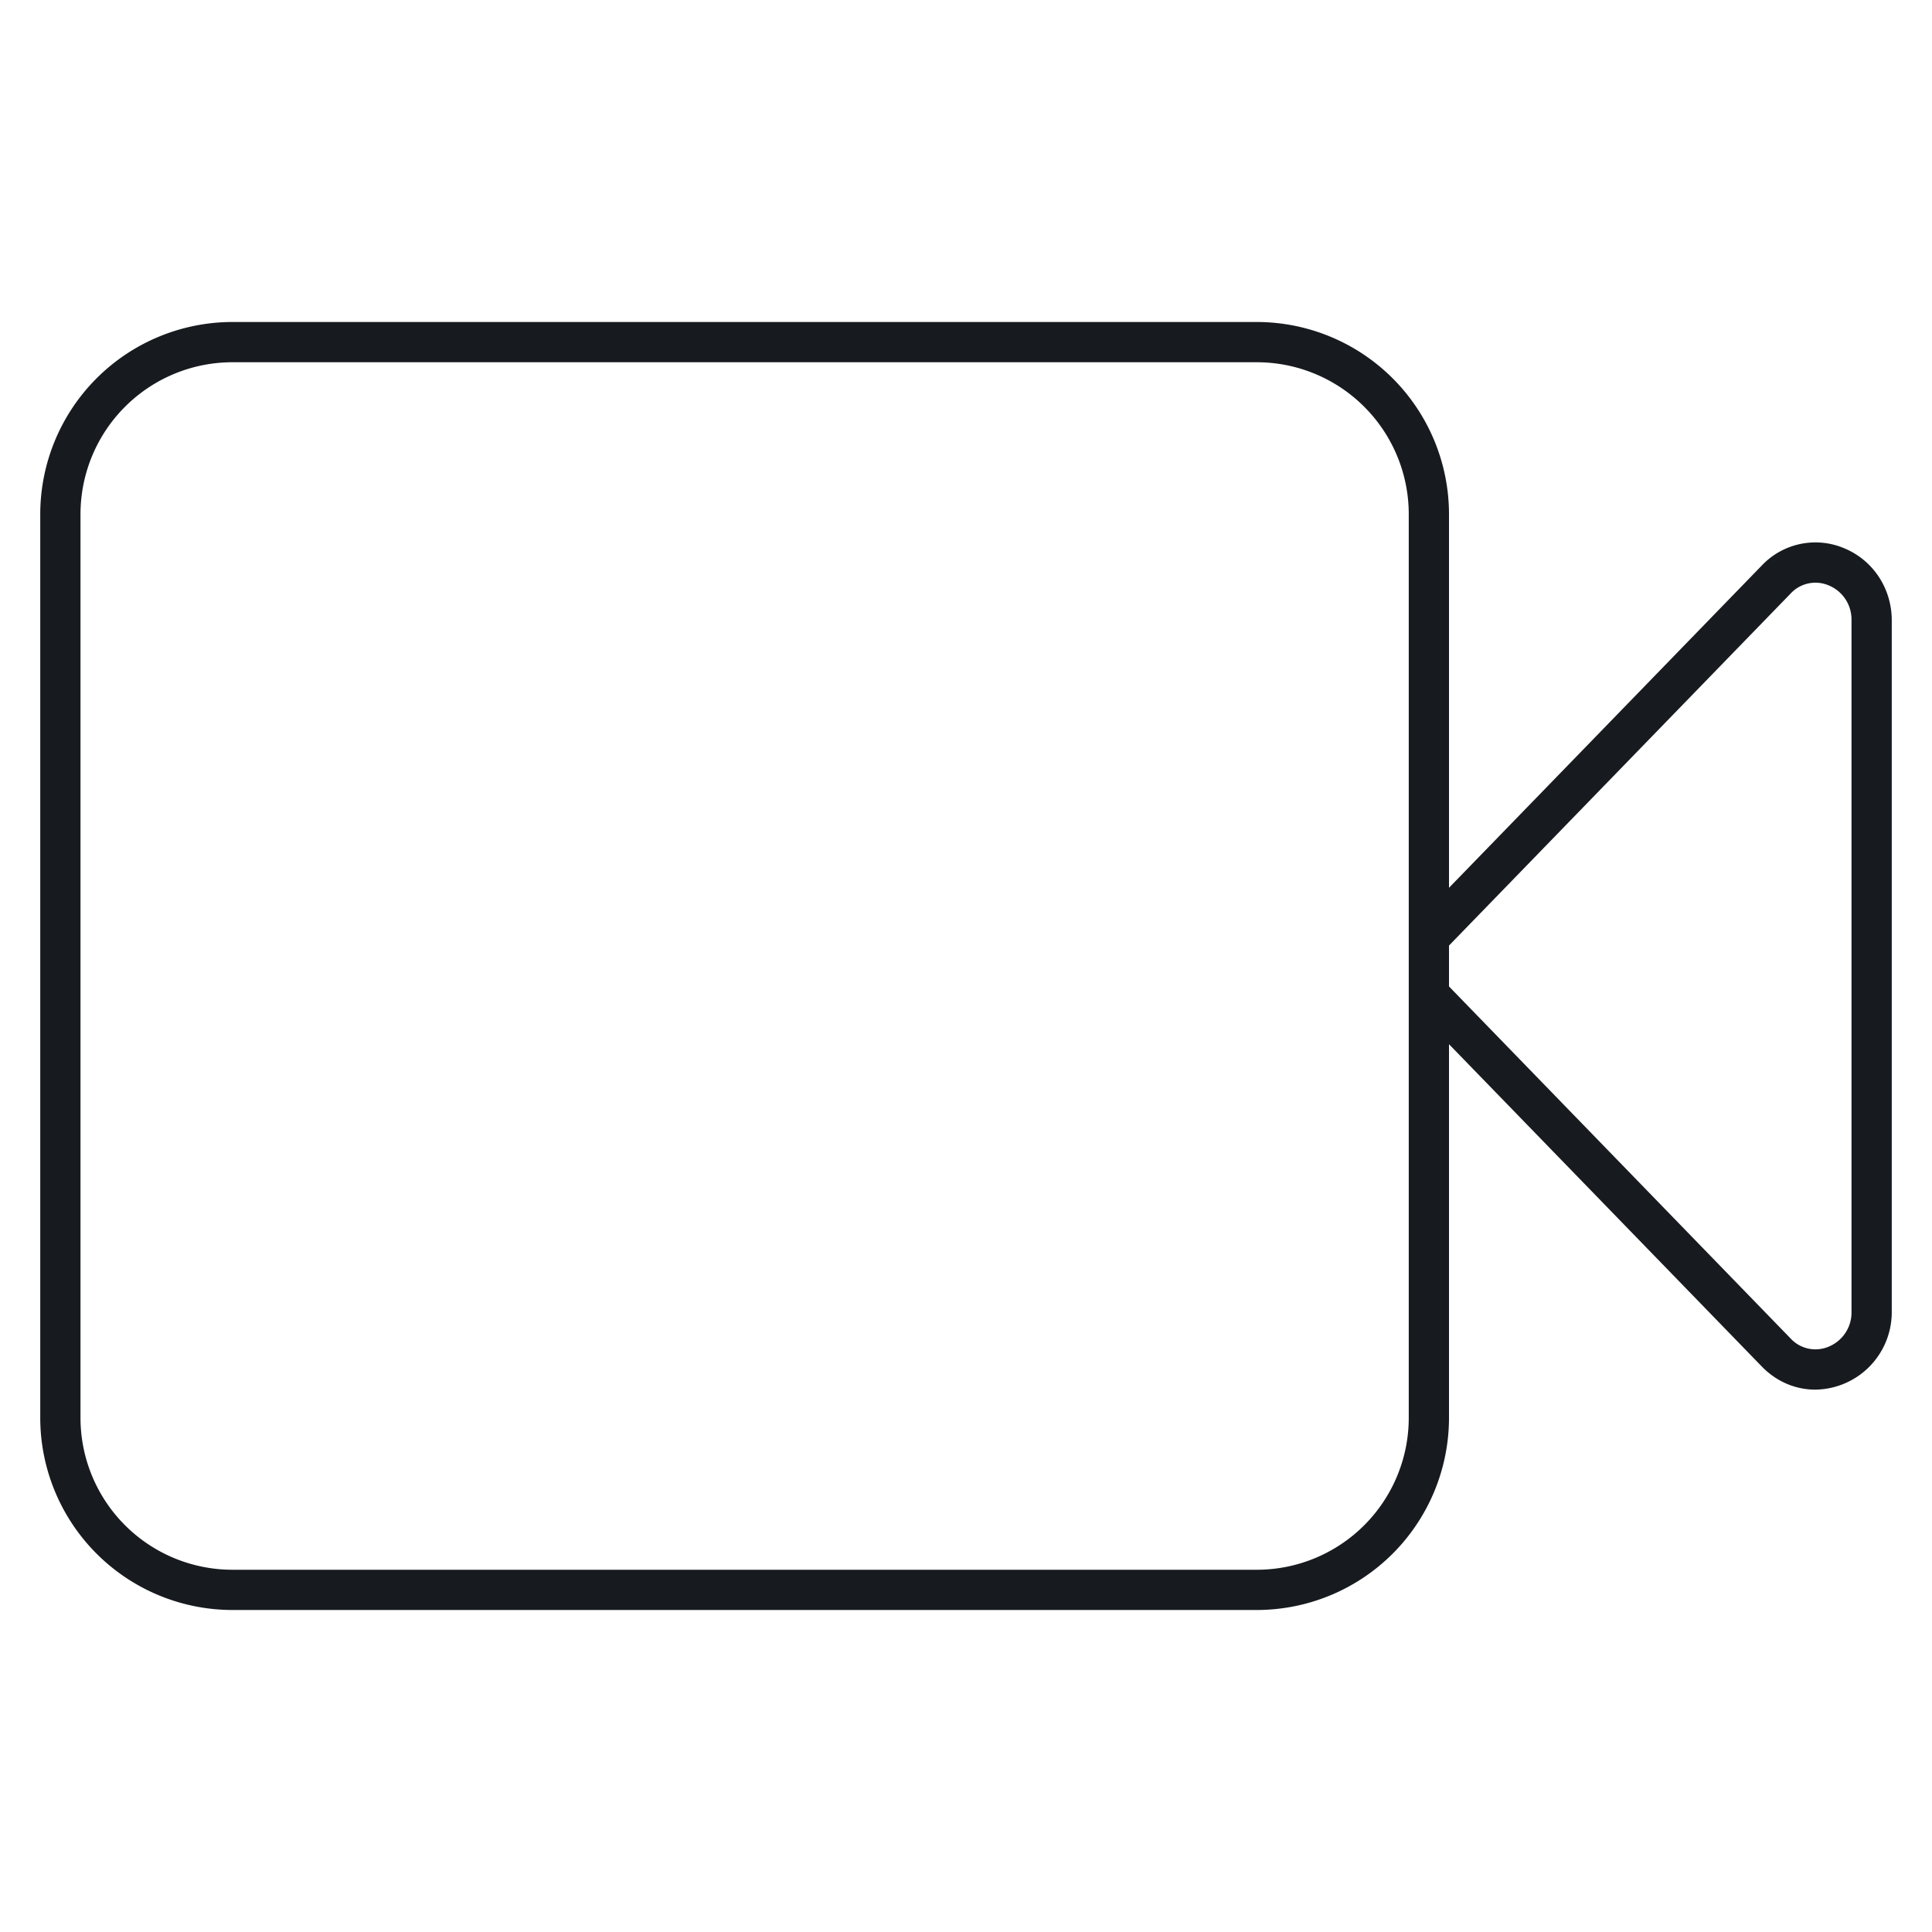 <svg width="48" height="48" xmlns="http://www.w3.org/2000/svg"><path d="M46 32.588a.916.916 0 01-.569.87.84.84 0 01-.945-.205L36 24.508v-1.016l8.486-8.744a.84.84 0 01.945-.205.915.915 0 01.569.869v17.176zm-11 2.64A3.776 3.776 0 0131.228 39H5.772A3.776 3.776 0 012 35.228V12.773A3.776 3.776 0 015.772 9h25.456A3.776 3.776 0 0135 12.773v22.455zm10.806-21.612a1.834 1.834 0 00-2.036.435L36 22.057v-9.284A4.778 4.778 0 0031.228 8H5.772A4.778 4.778 0 001 12.773v22.455A4.778 4.778 0 005.772 40h25.456A4.778 4.778 0 0036 35.228v-9.285l7.77 8.006c.365.377.839.576 1.33.576a1.923 1.923 0 001.9-1.937V15.412c0-.797-.469-1.502-1.194-1.796z" fill="#171B1F" fill-rule="evenodd"/></svg>